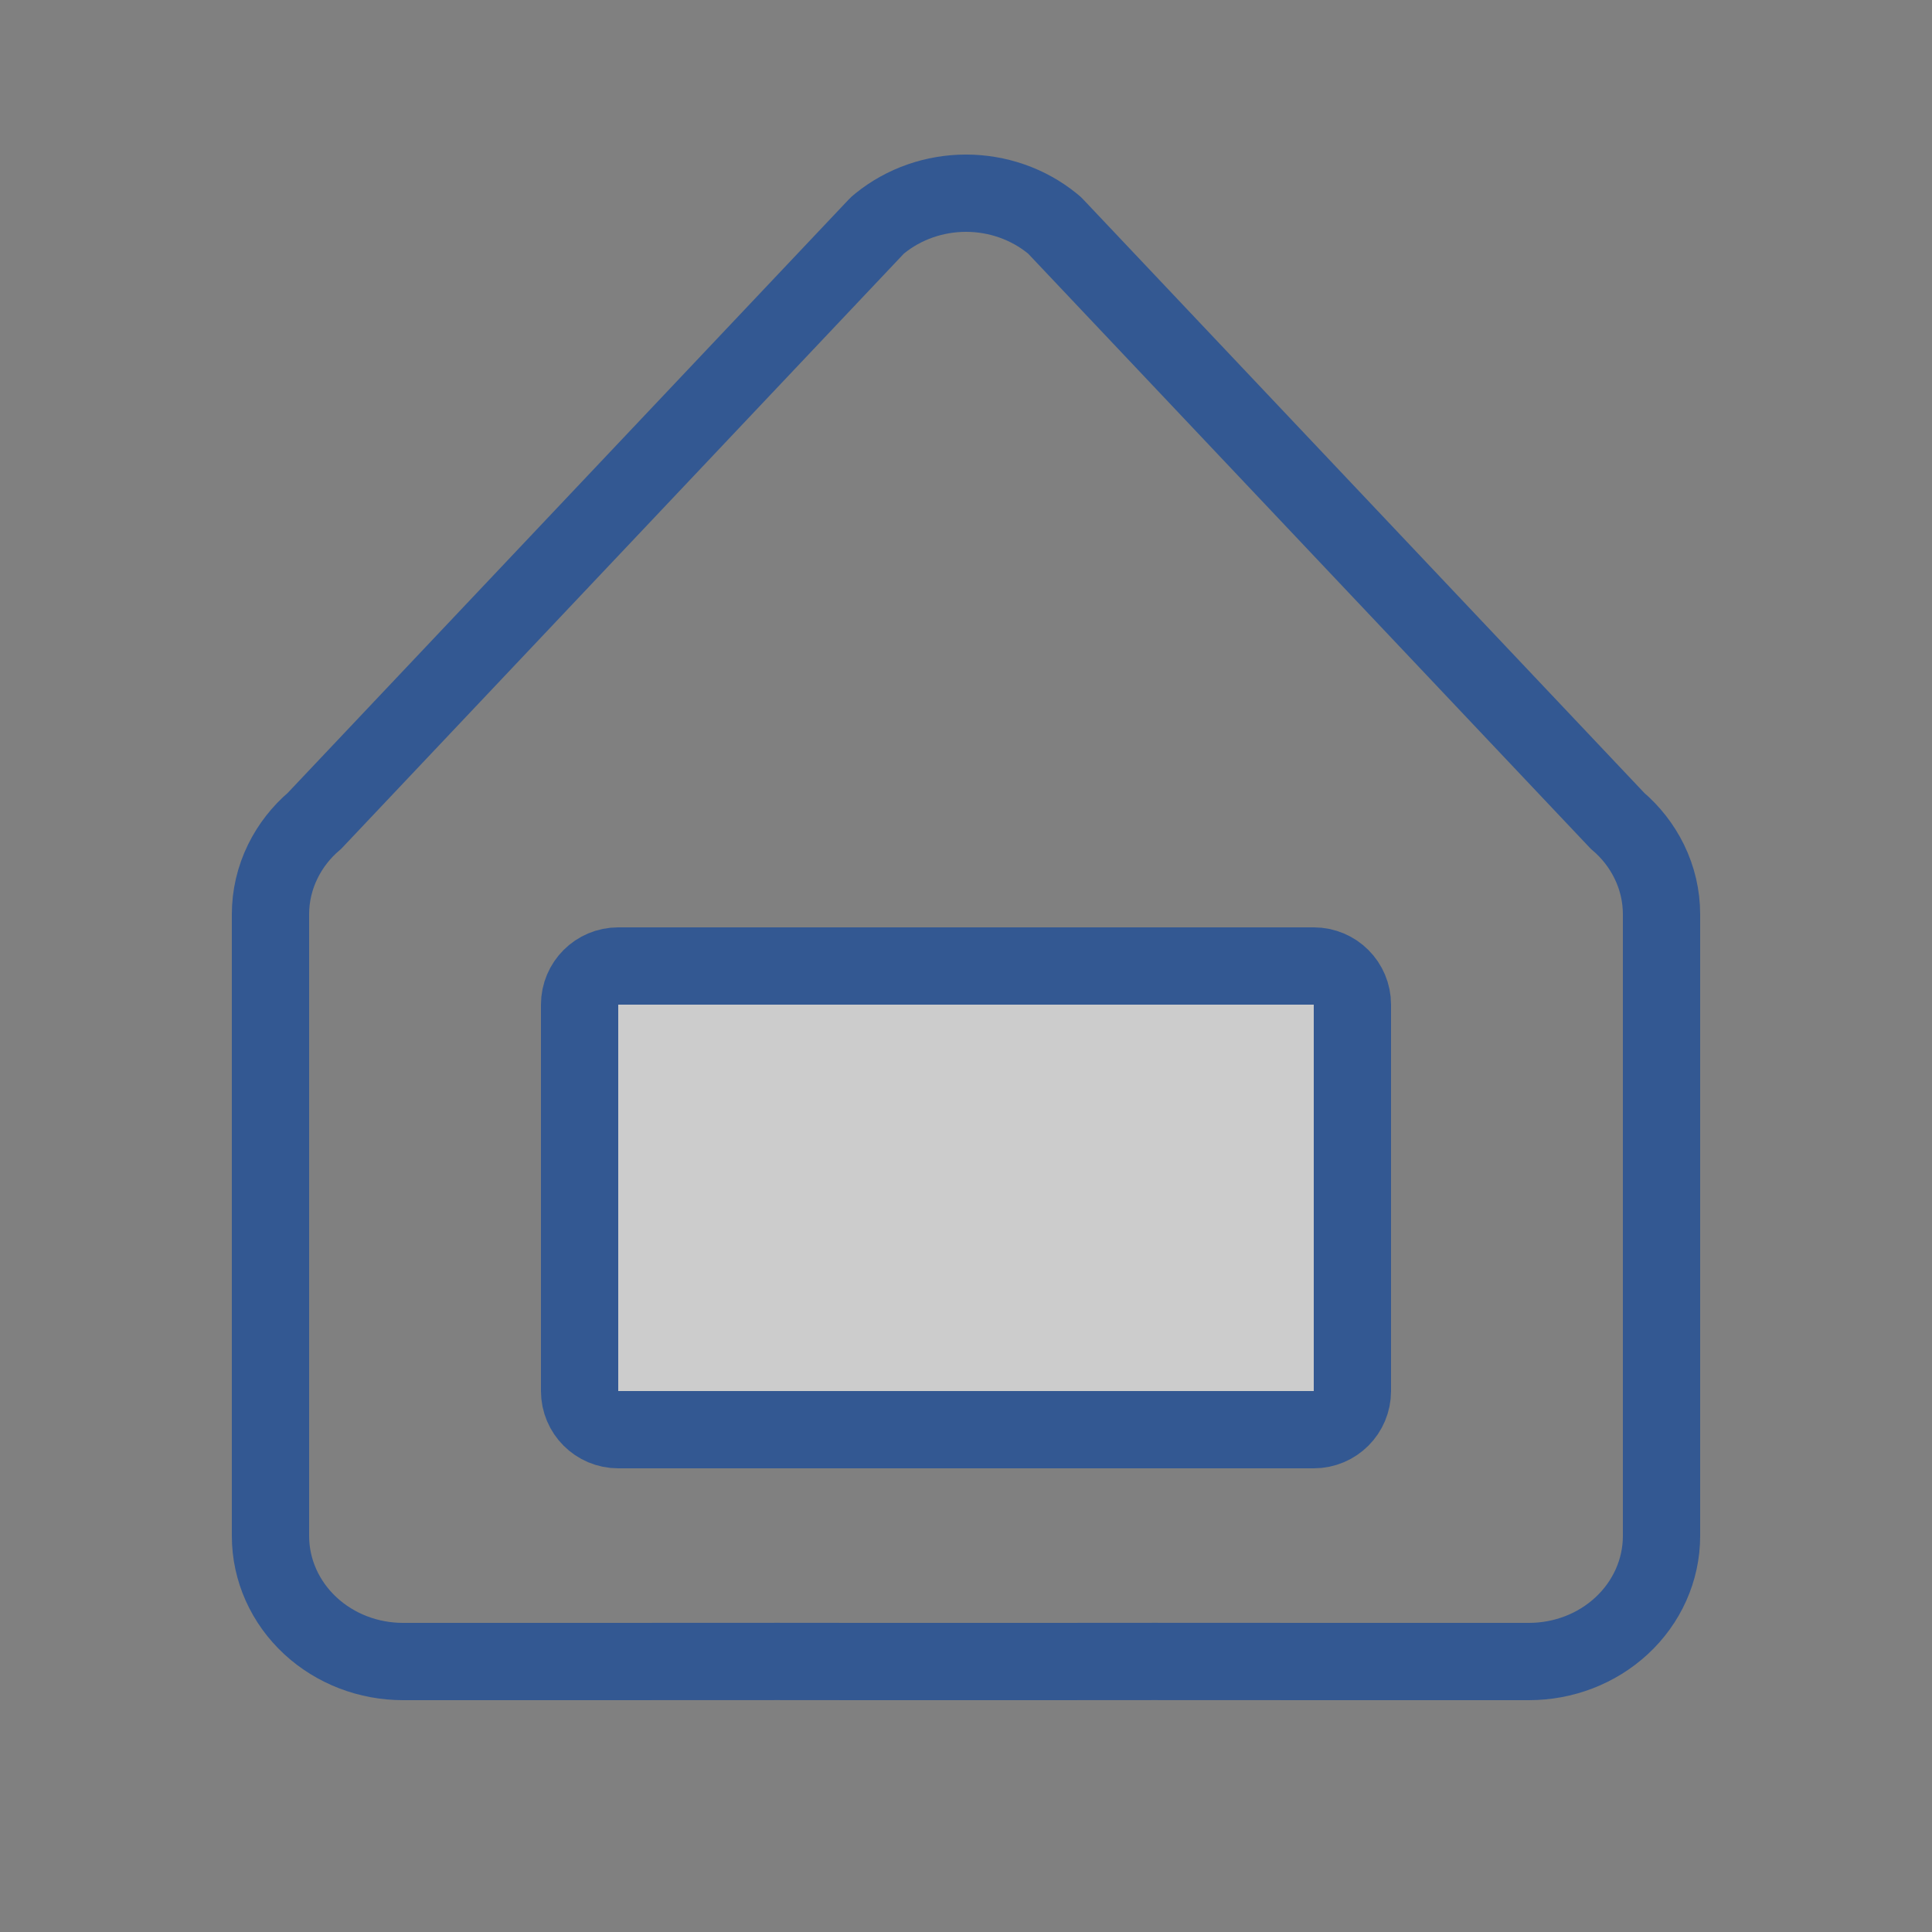 <svg width="25" height="25" viewBox="0 0 25 25" fill="none" xmlns="http://www.w3.org/2000/svg">
<rect x="0" y="0" width="25" height="25" fill="#808080" stroke="none"/>
<g opacity="0.6">
<path d="M17.357 21.5H17.357H19.786C20.229 21.5 20.66 21.337 20.984 21.037C21.309 20.736 21.5 20.319 21.5 19.875V11.83V11.83C21.5 11.593 21.445 11.36 21.341 11.148C21.242 10.946 21.102 10.767 20.93 10.621L13.665 2.936L13.642 2.913L13.617 2.892C13.303 2.637 12.906 2.5 12.5 2.5C12.094 2.5 11.697 2.637 11.383 2.892L11.358 2.913L11.335 2.936L4.07 10.621C3.898 10.767 3.758 10.946 3.659 11.148C3.555 11.36 3.5 11.593 3.5 11.83V11.83V19.875C3.5 20.319 3.691 20.736 4.016 21.037C4.34 21.337 4.771 21.5 5.214 21.5H7.643H7.643C8.853 21.499 8.857 21.499 10.059 21.499H10.071C10.678 21.499 10.977 21.5 11.244 21.5L11.289 21.5C11.539 21.5 11.775 21.5 12.231 21.5C12.68 21.5 13.017 21.5 13.378 21.5L13.461 21.5C13.854 21.5 14.287 21.499 14.928 21.499H14.941C16.215 21.499 16.752 21.499 17.357 21.5Z" stroke="#003D9E"/>
<path d="M8 12.5H17C17.276 12.5 17.5 12.724 17.5 13V18C17.5 18.276 17.276 18.5 17 18.5H8C7.724 18.5 7.5 18.276 7.5 18V13C7.5 12.724 7.724 12.5 8 12.5Z" fill="white" stroke="#003D9E"/>
</g>
</svg>
